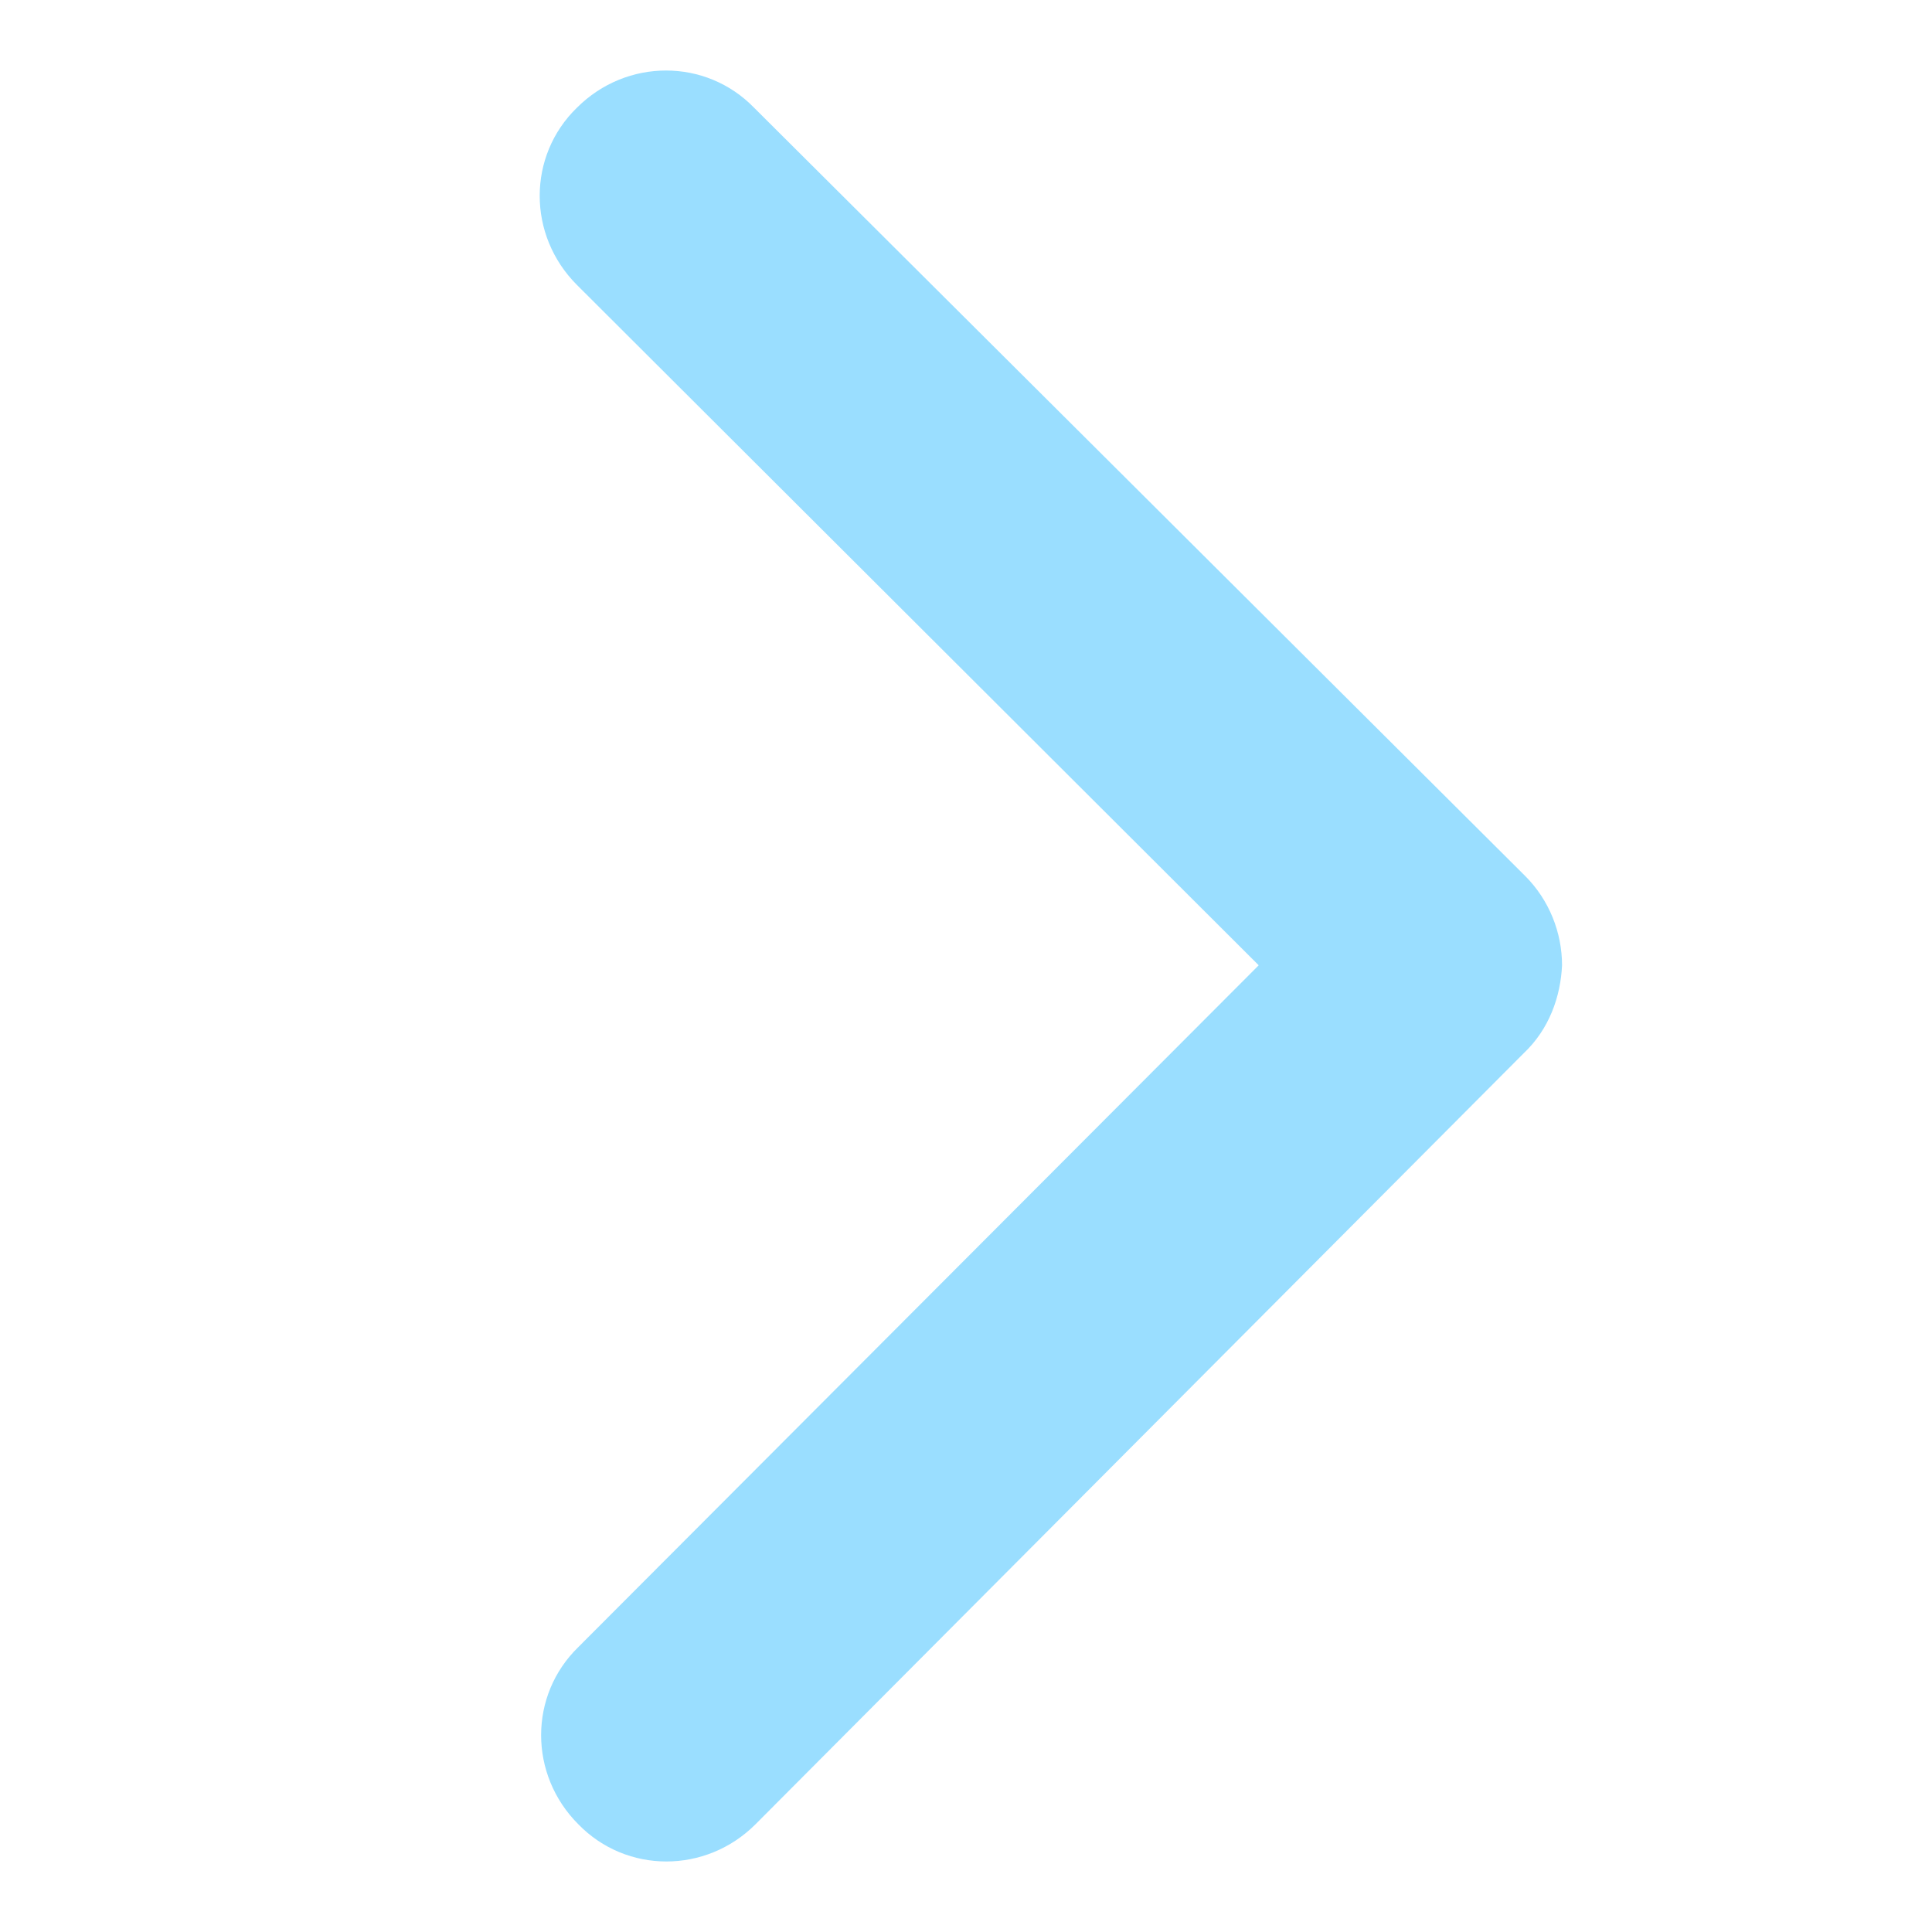 <?xml version="1.0" encoding="utf-8"?>
<!-- Generator: Adobe Illustrator 19.0.0, SVG Export Plug-In . SVG Version: 6.00 Build 0)  -->
<svg version="1.1" id="Layer_1" xmlns="http://www.w3.org/2000/svg" xmlns:xlink="http://www.w3.org/1999/xlink" x="0px" y="0px"
	 viewBox="-237 328.7 136.3 136.3" style="enable-background:new -237 328.7 136.3 136.3;" xml:space="preserve">
<style type="text/css">
	.st0{fill:#9ADEFF;}
</style>
<path class="st0" d="M-129.5,403l-54.2,54.4c-3.5,3.5-9.1,3.5-12.5,0c-3.5-3.5-3.5-9.1,0-12.5l48-48.1l-48.1-48
	c-3.5-3.5-3.5-9.1,0-12.5c3.5-3.5,9.1-3.5,12.5,0l54.4,54.2c1.7,1.7,2.6,4,2.6,6.3C-126.9,399-127.7,401.3-129.5,403"/>
</svg>
